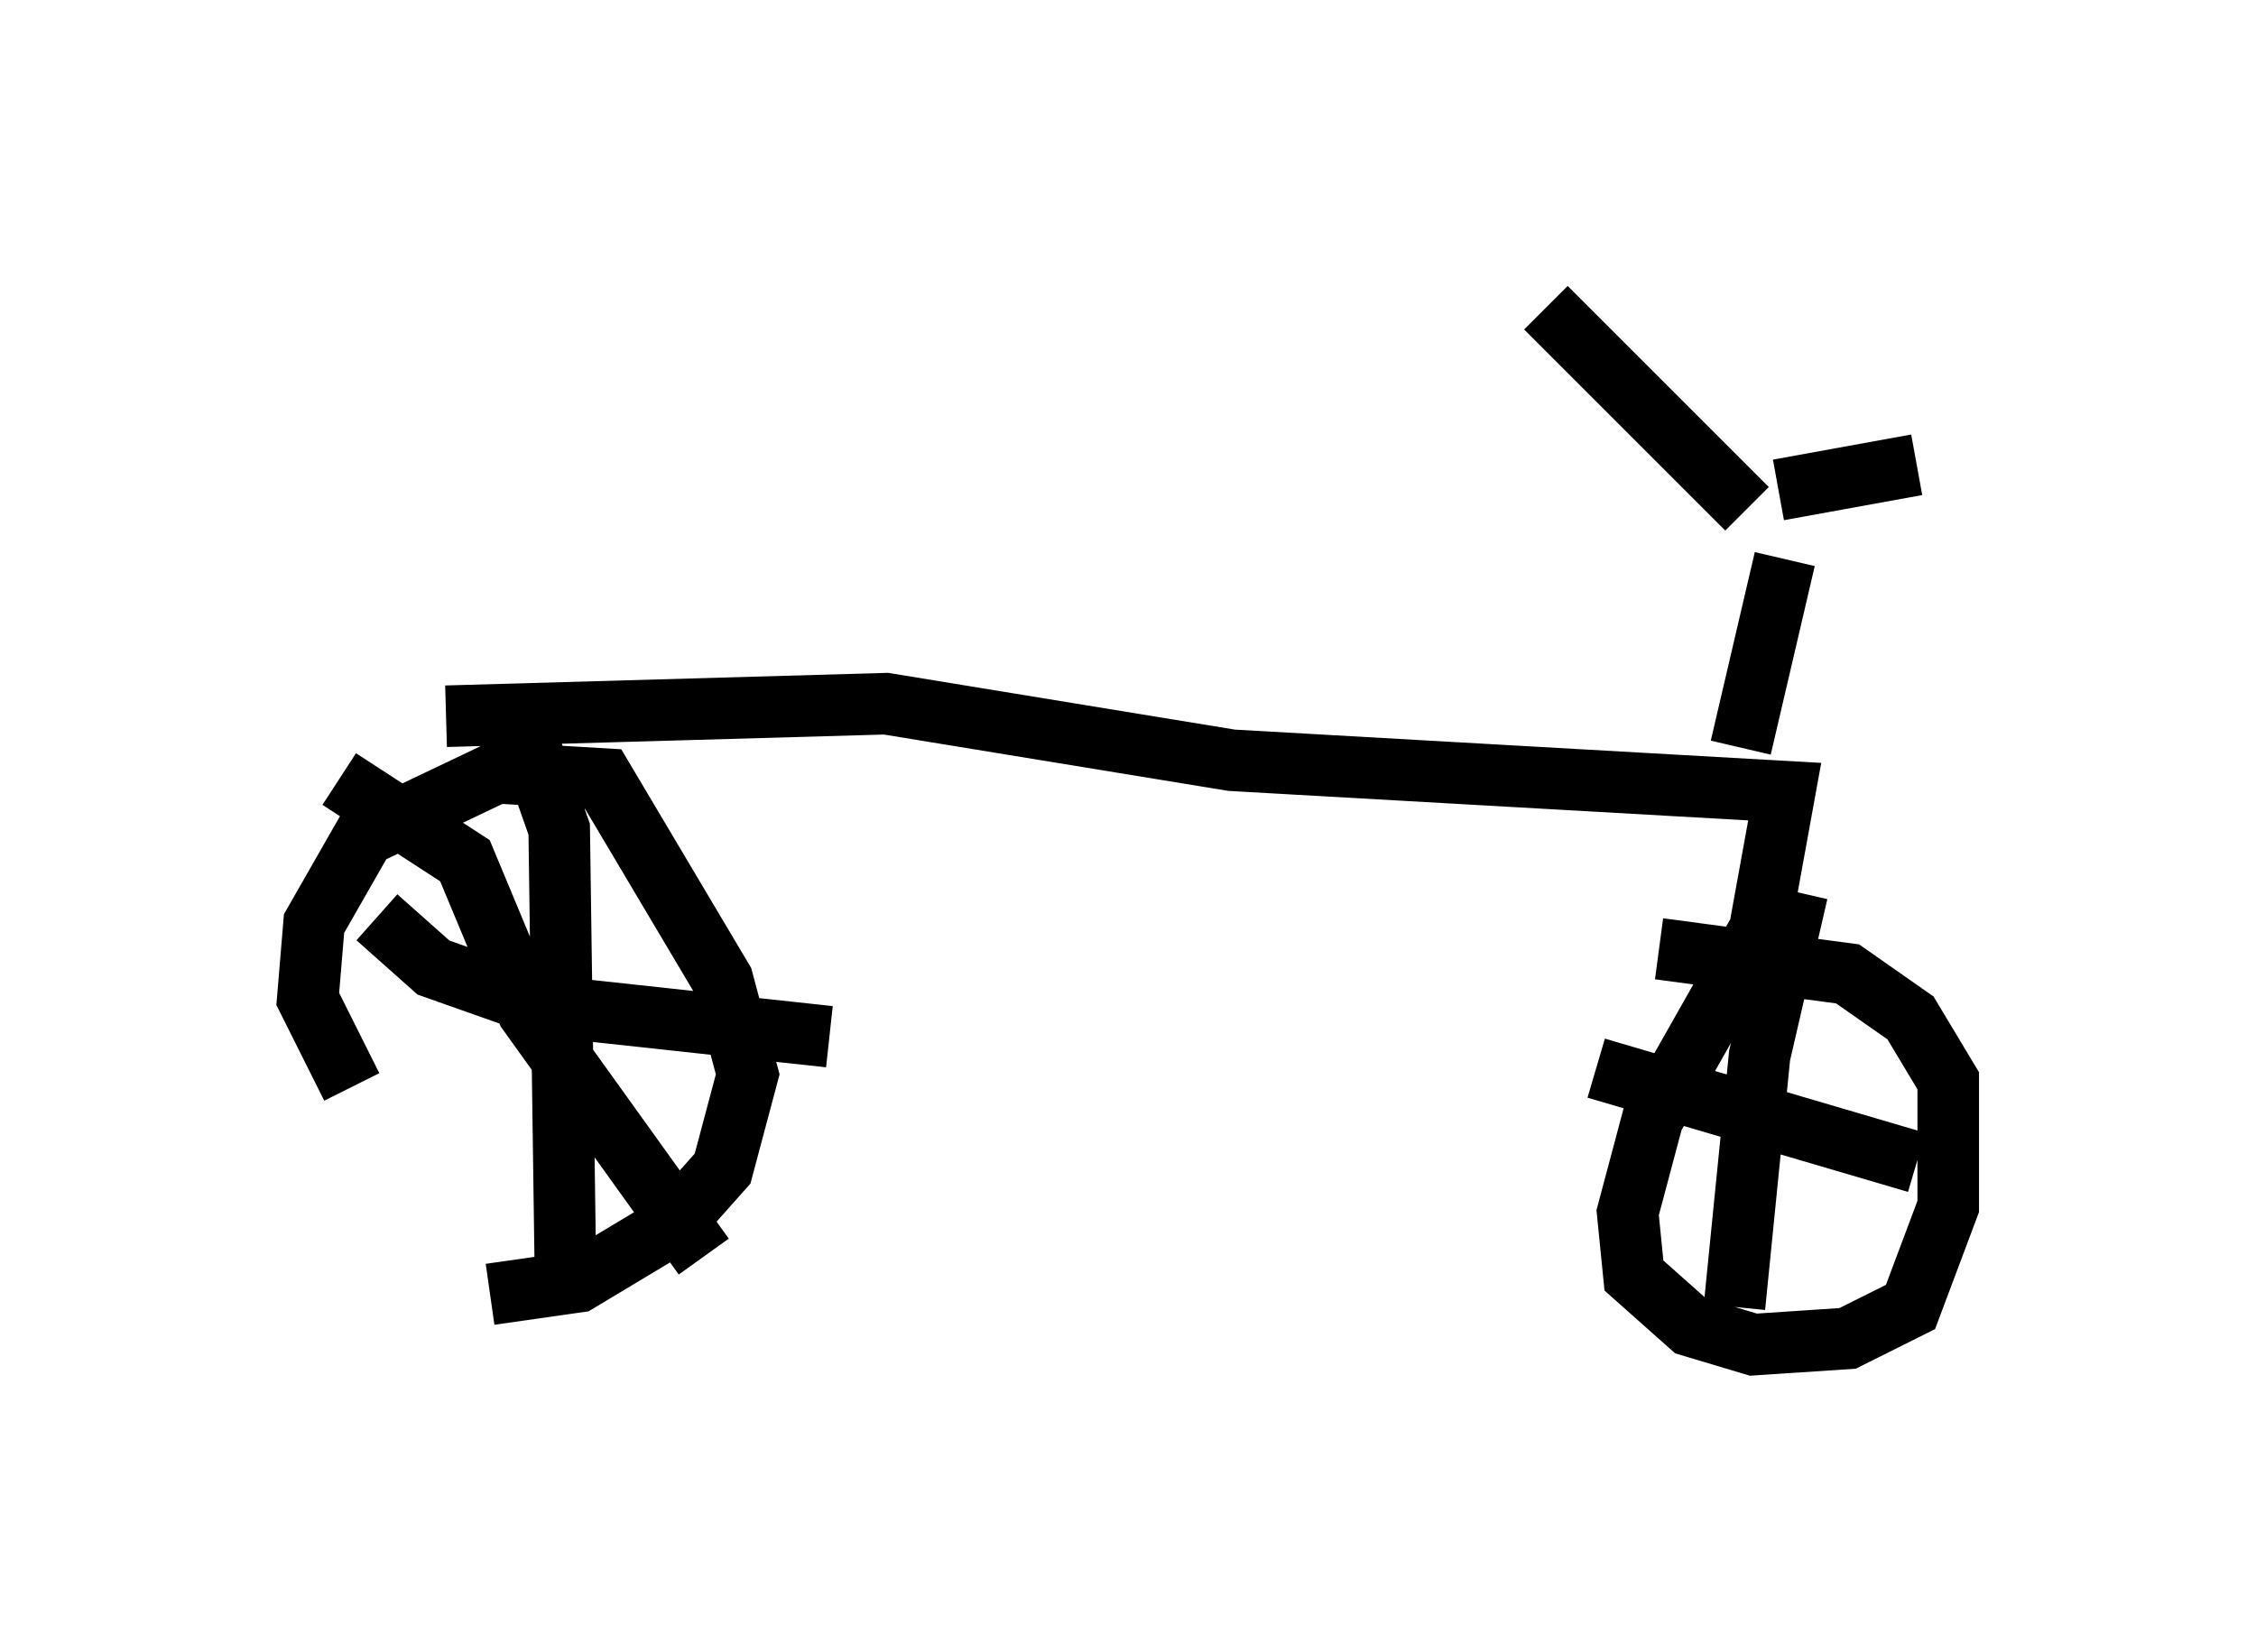 <?xml version="1.0" encoding="utf-8" ?>
<svg baseProfile="full" height="26.844" version="1.1" width="36.644" xmlns="http://www.w3.org/2000/svg" xmlns:ev="http://www.w3.org/2001/xml-events" xmlns:xlink="http://www.w3.org/1999/xlink"><defs /><rect fill="white" height="26.844" width="36.644" x="0" y="0" /><path d="M10.002, 20.823 m-4.288, -3.165 l-0.715, -1.429 0.102, -1.225 l0.817, -1.429 2.144, -1.021 l1.735, 0.102 1.94, 3.267 l0.408, 1.531 -0.408, 1.531 l-0.817, 0.919 -1.531, 0.919 l-1.429, 0.204 m-2.45, -8.371 l2.042, 1.327 1.021, 2.45 l2.858, 3.981 m-3.063, -8.983 l0.715, 2.042 0.102, 7.248 m-3.063, -5.819 l0.919, 0.817 1.735, 0.613 l4.696, 0.51 m-6.227, -5.206 l7.146, -0.204 5.615, 0.919 l8.983, 0.51 -0.408, 2.246 l-1.735, 3.063 -0.408, 1.531 l0.102, 1.021 0.919, 0.817 l1.021, 0.306 1.531, -0.102 l1.021, -0.51 0.613, -1.633 l0.0, -2.042 -0.613, -1.021 l-1.021, -0.715 -3.063, -0.408 m2.246, -0.919 l-0.613, 2.654 -0.408, 4.083 m-2.246, -3.879 l5.206, 1.531 m-2.858, -6.738 l0.715, -3.063 m-0.613, -0.817 l-3.267, -3.267 m3.777, 2.96 l2.246, -0.408 " fill="none" stroke="black" stroke-width="1" /></svg>